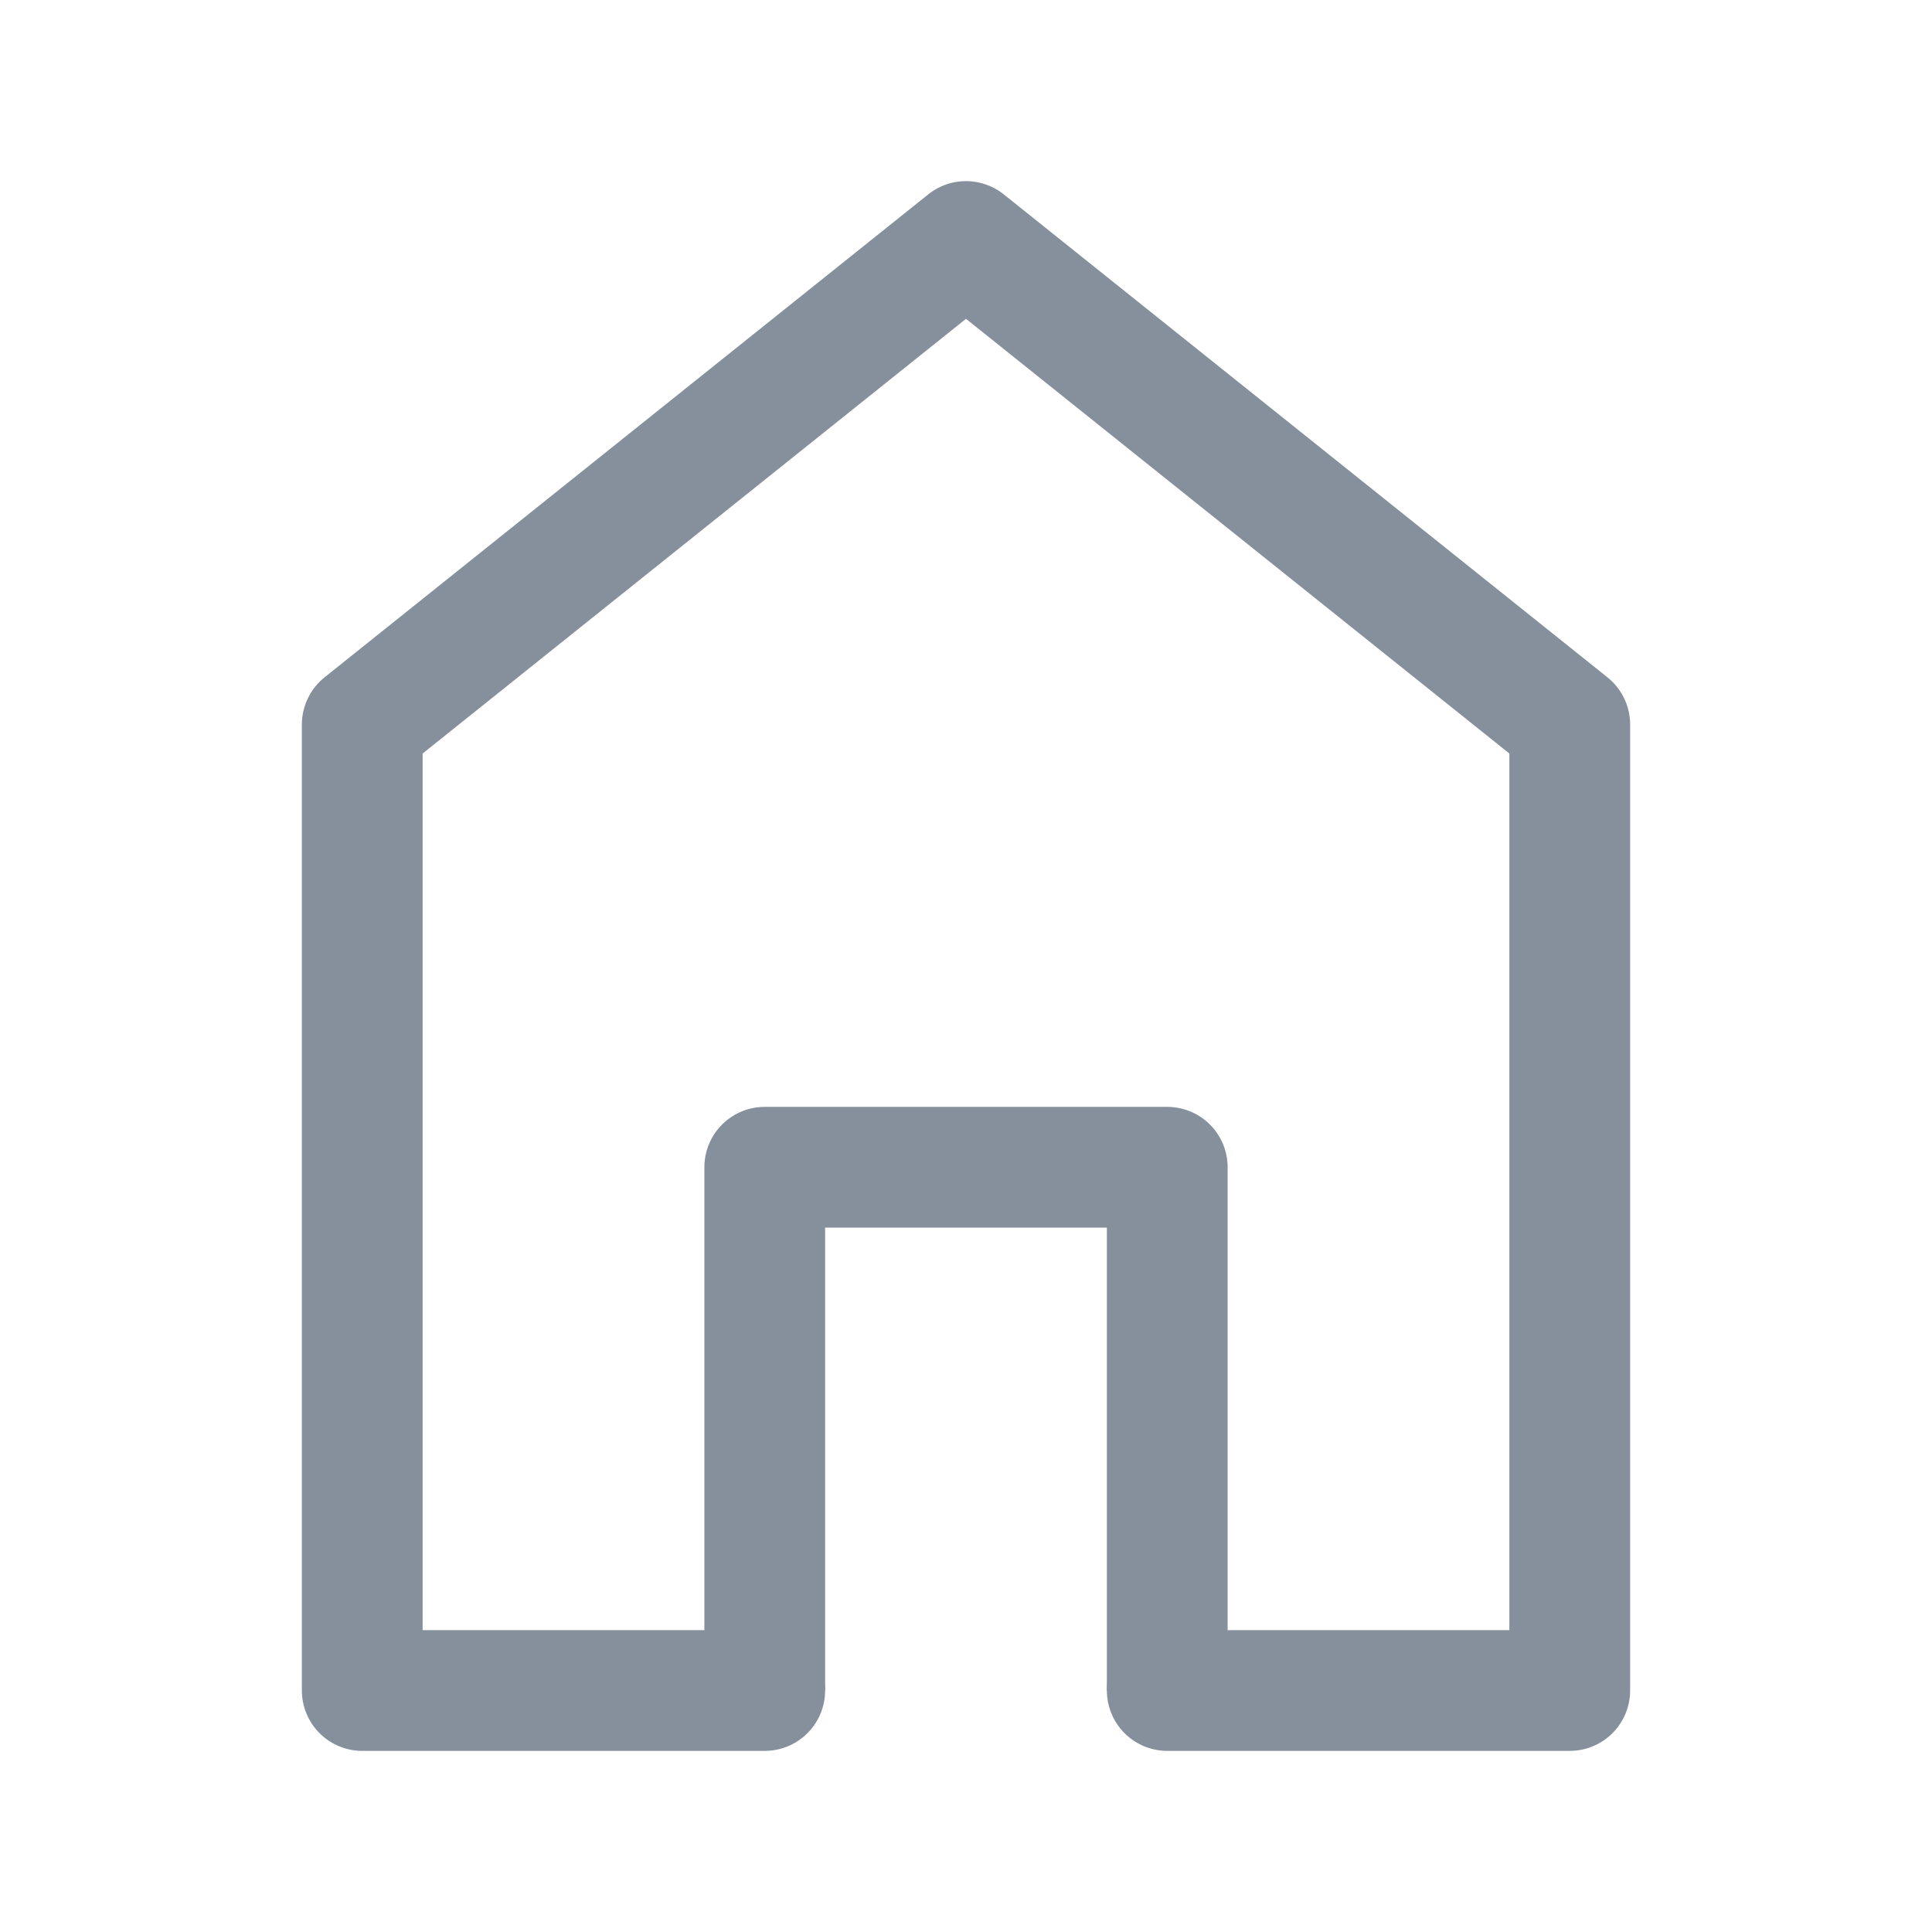 <svg width="24" height="24" viewBox="0 0 24 24" fill="none" xmlns="http://www.w3.org/2000/svg">
<g id="icon/24/&#233;&#166;&#150;&#233;&#161;&#181;">
<path id="Vector" d="M9.5 21H4.5V9L12 3L19.5 9V21H14.5" stroke="#86909C" stroke-width="1.5" stroke-linecap="round" stroke-linejoin="round"/>
<path id="Vector_2" d="M9.5 21V14.5H14.5V21" stroke="#86909C" stroke-width="1.5" stroke-linejoin="round"/>
</g>
</svg>
